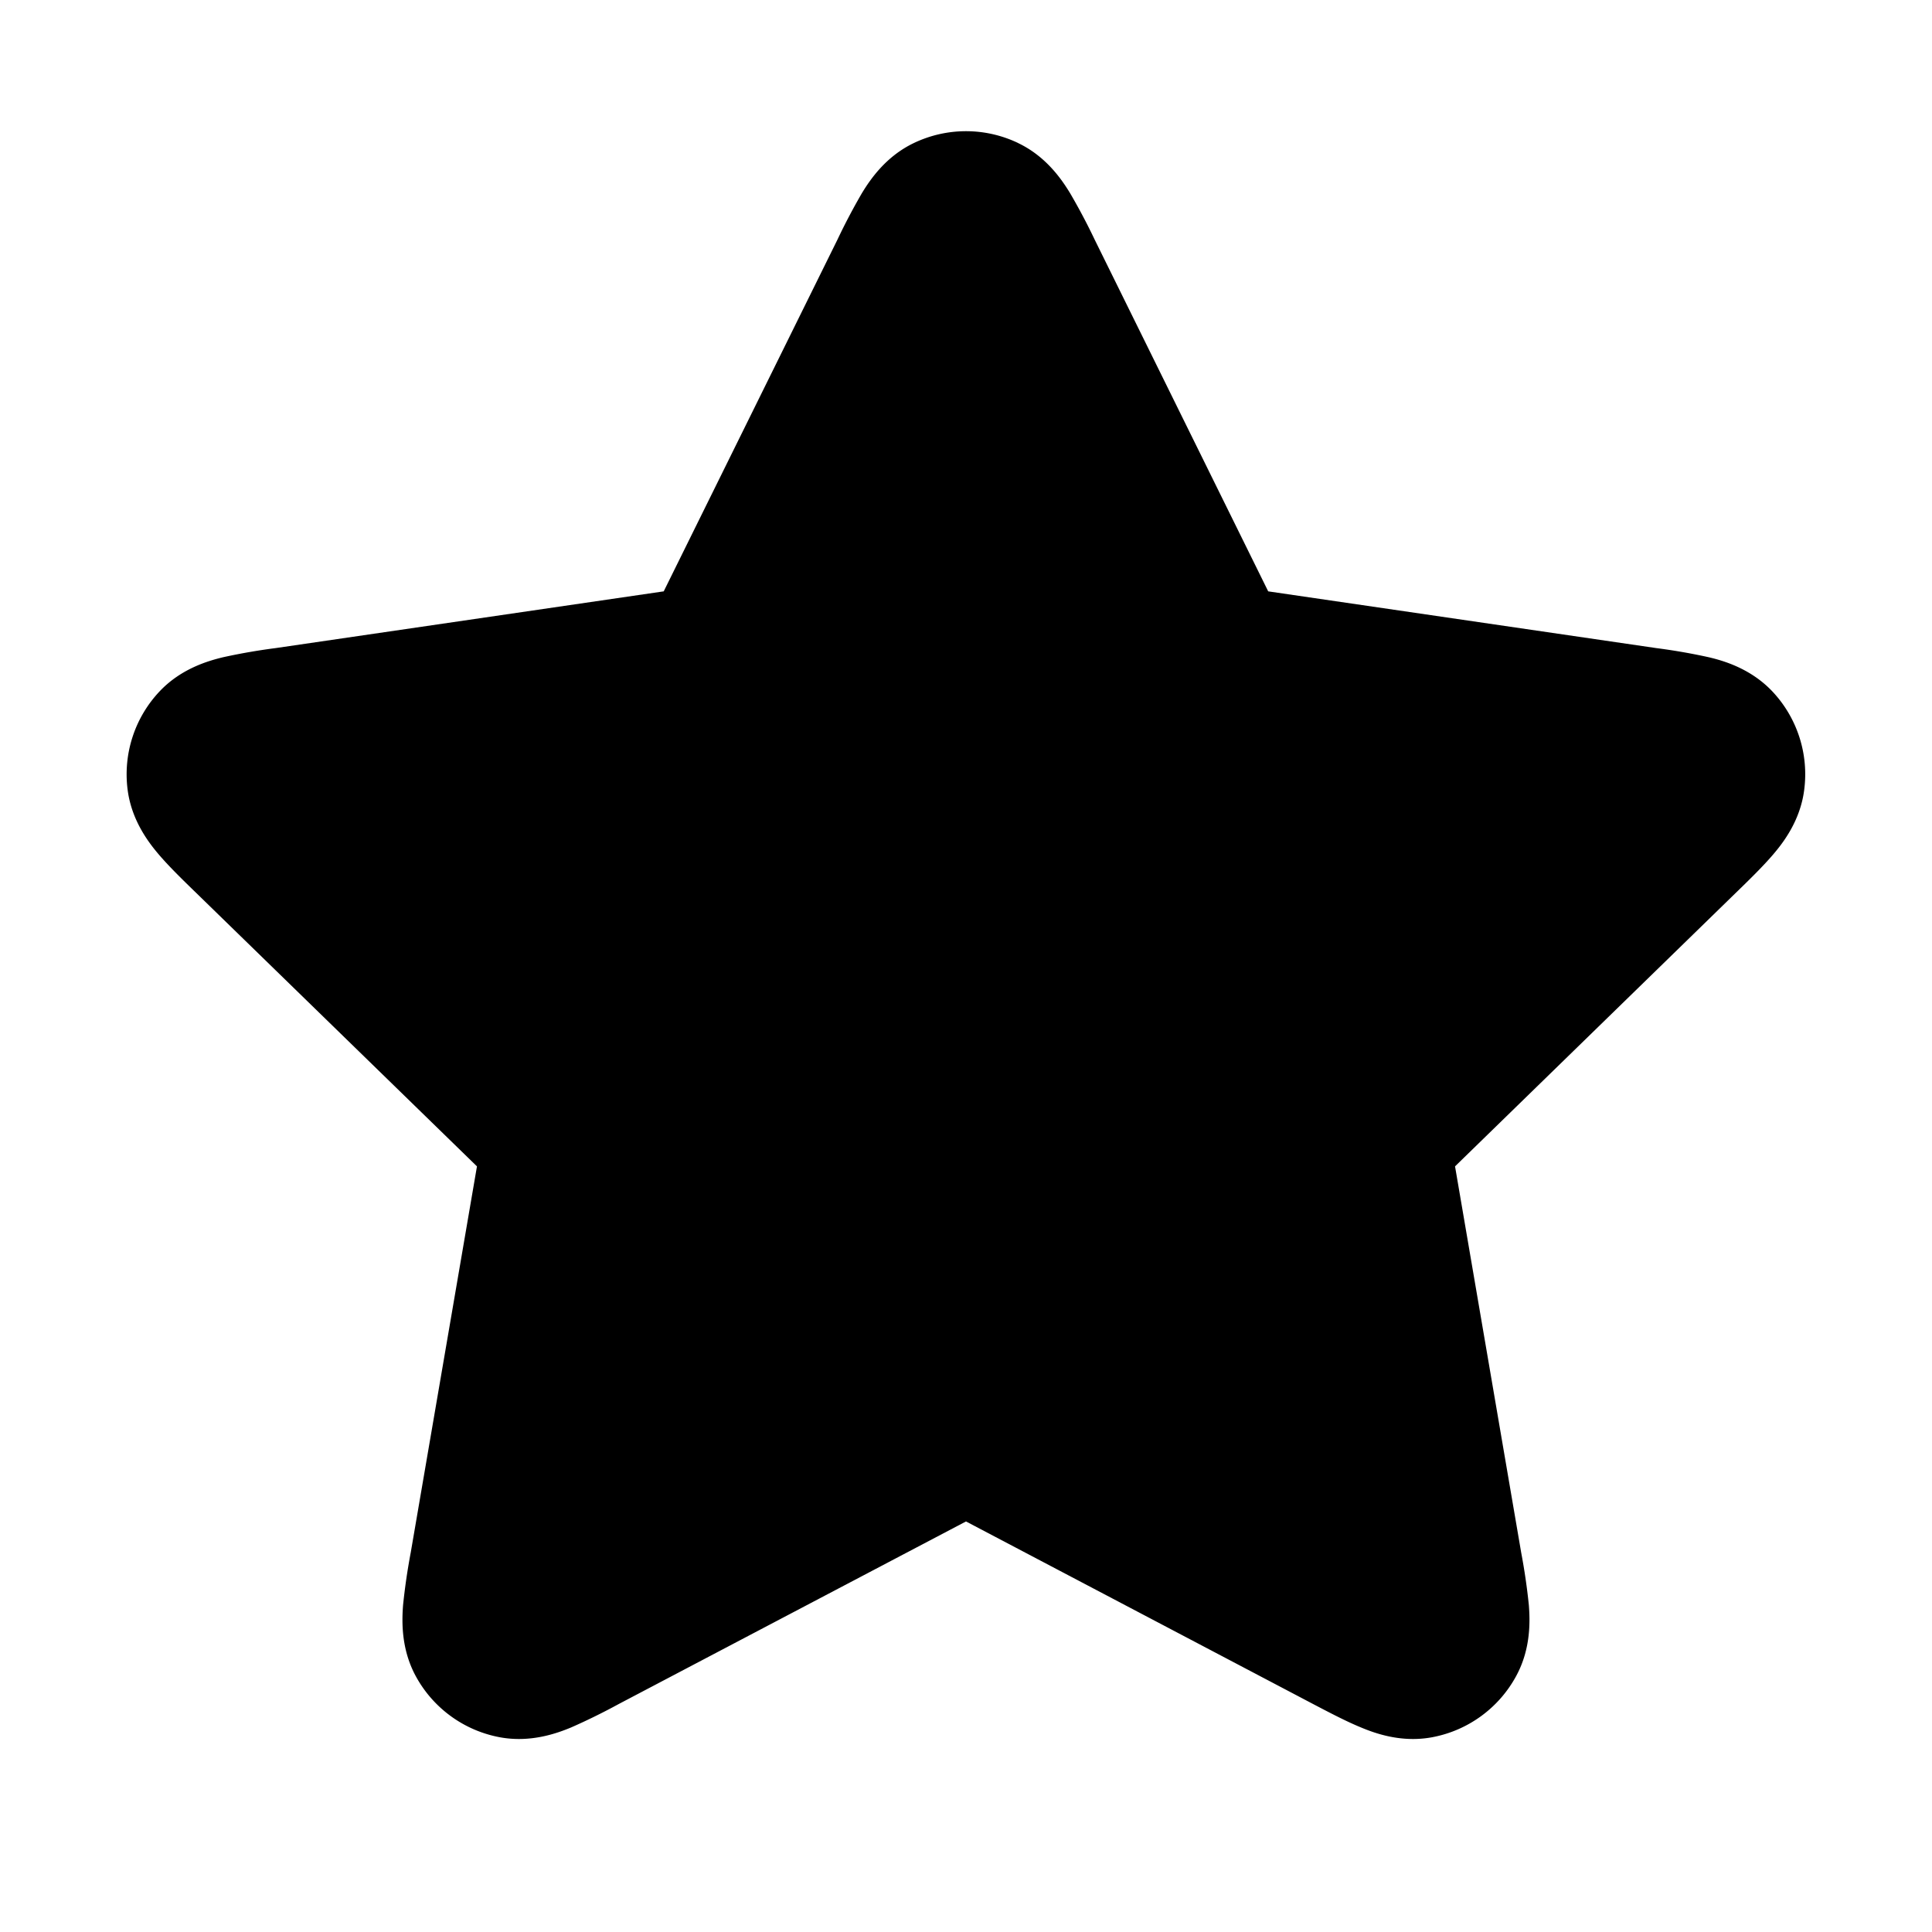 <svg fill="none" xmlns="http://www.w3.org/2000/svg" viewBox="0 0 24 24"><path d="M12.646 1.776a1.5 1.5 0 0 0-1.292 0c-.353.168-.547.46-.645.62a7.735 7.735 0 0 0-.307.583L8.245 7.346l-4.822.705a7.57 7.57 0 0 0-.65.113c-.182.044-.52.139-.789.423a1.5 1.5 0 0 0-.398 1.228c.051.387.27.663.391.805.127.148.295.312.46.472l3.488 3.397-.823 4.799a7.752 7.752 0 0 0-.095.652c-.014.187-.029.538.158.882a1.5 1.5 0 0 0 1.045.759c.384.071.714-.051.887-.123a7.79 7.79 0 0 0 .591-.291L12 18.9l4.31 2.267c.204.107.412.216.592.29.174.073.503.195.887.124a1.5 1.5 0 0 0 1.045-.76c.187-.343.172-.694.158-.881a7.757 7.757 0 0 0-.095-.652l-.822-4.799 3.487-3.397c.165-.16.333-.324.46-.472.122-.142.34-.418.39-.805a1.5 1.5 0 0 0-.397-1.228c-.27-.284-.607-.38-.79-.423a7.477 7.477 0 0 0-.649-.113l-4.822-.705L13.6 2.98a7.736 7.736 0 0 0-.308-.582c-.098-.16-.292-.453-.645-.621Z" fill="currentColor"/></svg>